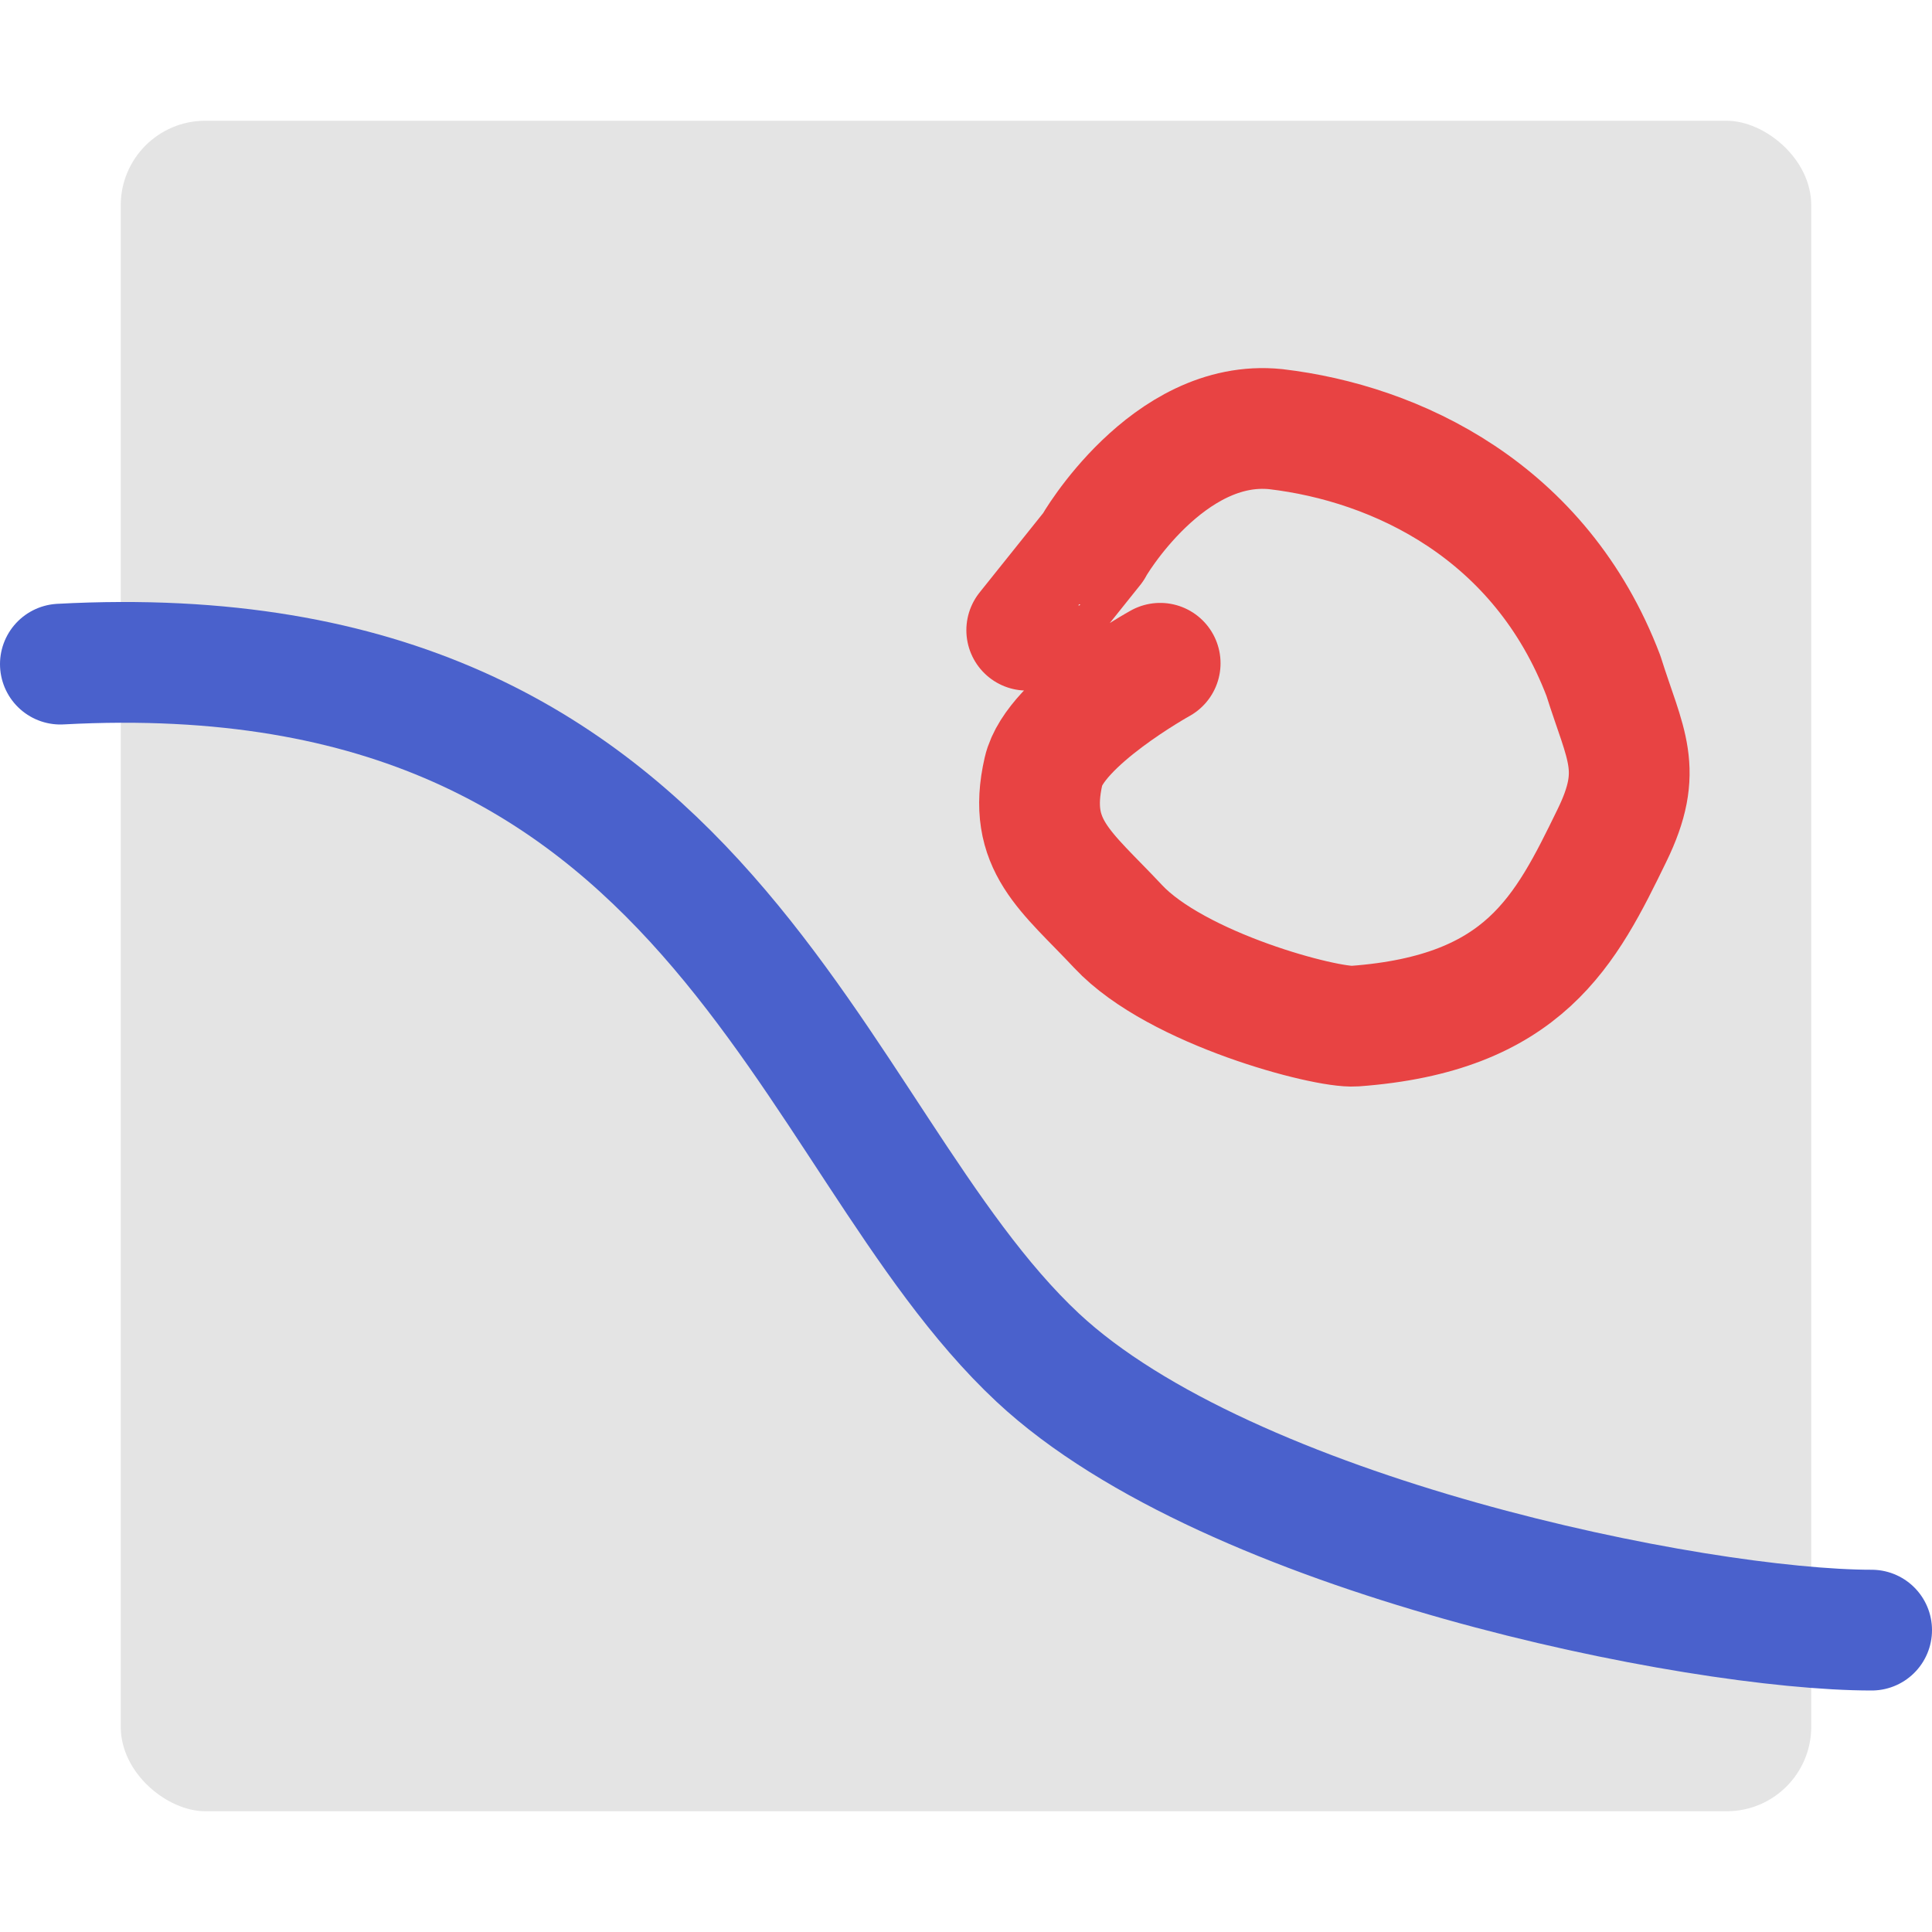 <svg height="16" width="16" xmlns="http://www.w3.org/2000/svg"><rect fill="#e4e4e4" height="14" rx=".7" transform="matrix(0 -1 -1 0 0 0)" width="14" x="-15" y="-15"/><path d="m .5 5.5c5.447-.293 6.137 3.916 8.095 5.744 1.584 1.478 5.452 2.256 6.905 2.256" fill="none" stroke="#4a61cc" stroke-linecap="round" stroke-linejoin="round"/><path d="m9.608 5.493s-.872.483-.966.893c-.141.614.188.827.618 1.287.484.517 1.719.842 1.958.825 1.409-.103 1.749-.794 2.132-1.58.266-.546.111-.742-.071-1.321-.52-1.366-1.716-1.926-2.714-2.043-.895-.092-1.516.977-1.512.978l-.55.687" fill="none" stroke="#e84343" stroke-linecap="round" stroke-linejoin="round"/></svg>